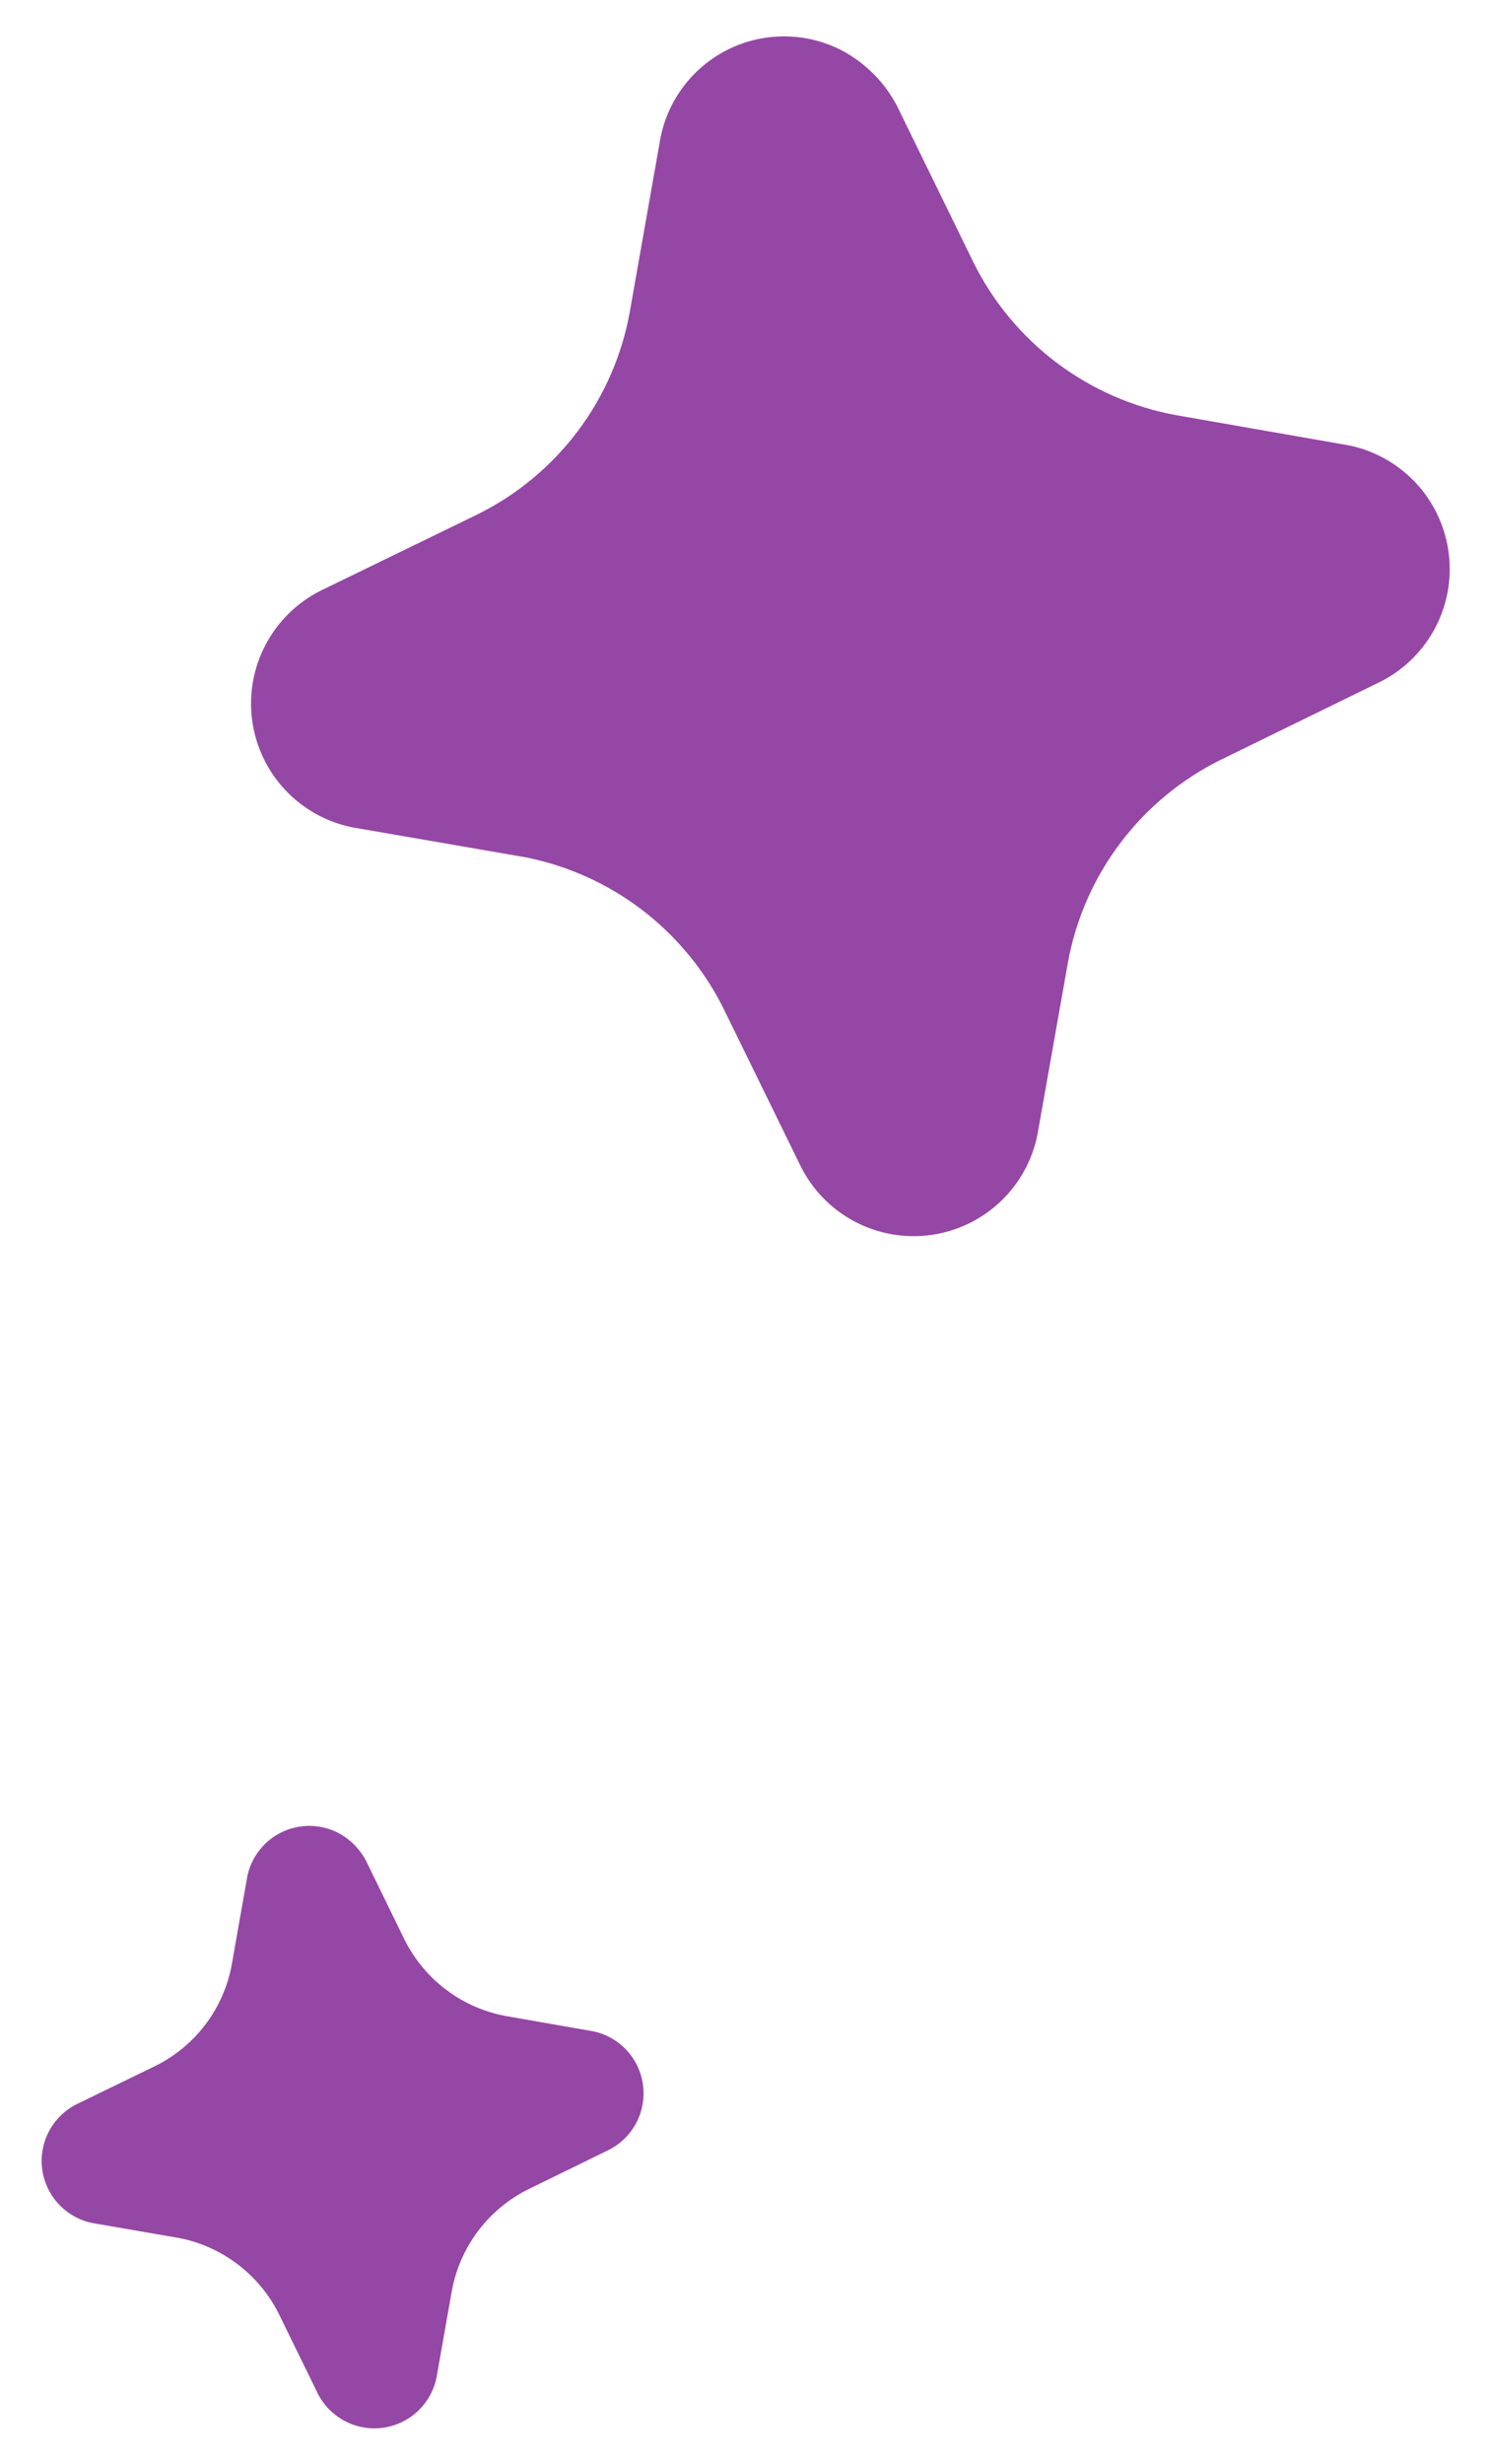 <svg width="32" height="53" viewBox="0 0 32 53" fill="none" xmlns="http://www.w3.org/2000/svg">
<path d="M15.018 1.516C15.427 1.132 15.945 0.884 16.501 0.808C17.057 0.731 17.623 0.829 18.121 1.088C18.627 1.358 19.04 1.773 19.305 2.282L20.954 5.655C21.374 6.499 21.985 7.234 22.738 7.802C23.491 8.37 24.366 8.756 25.294 8.928L29.04 9.583C29.597 9.7 30.103 9.989 30.487 10.409C30.87 10.828 31.113 11.358 31.179 11.923C31.246 12.487 31.134 13.059 30.858 13.556C30.582 14.054 30.158 14.453 29.643 14.696L26.263 16.348C25.418 16.767 24.681 17.378 24.112 18.131C23.543 18.884 23.157 19.758 22.985 20.686L22.323 24.423C22.209 24.976 21.926 25.48 21.513 25.864C21.099 26.249 20.576 26.495 20.017 26.569C19.457 26.643 18.888 26.54 18.389 26.276C17.89 26.012 17.486 25.598 17.234 25.094L15.55 21.655C15.133 20.834 14.535 20.119 13.802 19.562C13.068 19.006 12.218 18.623 11.315 18.443L7.573 17.796C7.02 17.682 6.516 17.399 6.131 16.986C5.746 16.573 5.5 16.05 5.426 15.491C5.352 14.931 5.454 14.363 5.718 13.864C5.982 13.365 6.395 12.961 6.899 12.707L10.278 11.064C11.128 10.643 11.867 10.029 12.437 9.27C13.006 8.512 13.389 7.63 13.555 6.697L14.216 2.952C14.328 2.401 14.61 1.899 15.018 1.516Z" fill="#9547A5"/>
<path d="M5.725 39.646C5.93 39.453 6.19 39.329 6.47 39.291C6.749 39.252 7.033 39.301 7.283 39.431C7.537 39.567 7.744 39.775 7.878 40.031L8.705 41.724C8.916 42.148 9.223 42.518 9.601 42.803C9.979 43.088 10.419 43.282 10.885 43.368L12.766 43.697C13.045 43.756 13.3 43.901 13.492 44.111C13.685 44.322 13.806 44.588 13.84 44.872C13.873 45.155 13.817 45.442 13.679 45.692C13.54 45.942 13.327 46.142 13.069 46.264L11.371 47.094C10.947 47.304 10.577 47.611 10.291 47.989C10.006 48.367 9.812 48.806 9.725 49.272L9.393 51.149C9.336 51.426 9.194 51.679 8.986 51.872C8.778 52.065 8.516 52.189 8.235 52.226C7.954 52.263 7.668 52.212 7.418 52.079C7.167 51.946 6.964 51.739 6.837 51.485L5.992 49.759C5.783 49.346 5.482 48.987 5.114 48.708C4.746 48.429 4.319 48.236 3.866 48.146L1.986 47.821C1.709 47.764 1.456 47.621 1.262 47.414C1.069 47.207 0.946 46.944 0.908 46.663C0.871 46.383 0.922 46.097 1.055 45.847C1.188 45.596 1.395 45.393 1.648 45.266L3.345 44.441C3.772 44.229 4.143 43.921 4.429 43.54C4.714 43.159 4.907 42.716 4.99 42.248L5.322 40.367C5.378 40.09 5.52 39.839 5.725 39.646Z" fill="#9547A5"/>
</svg>